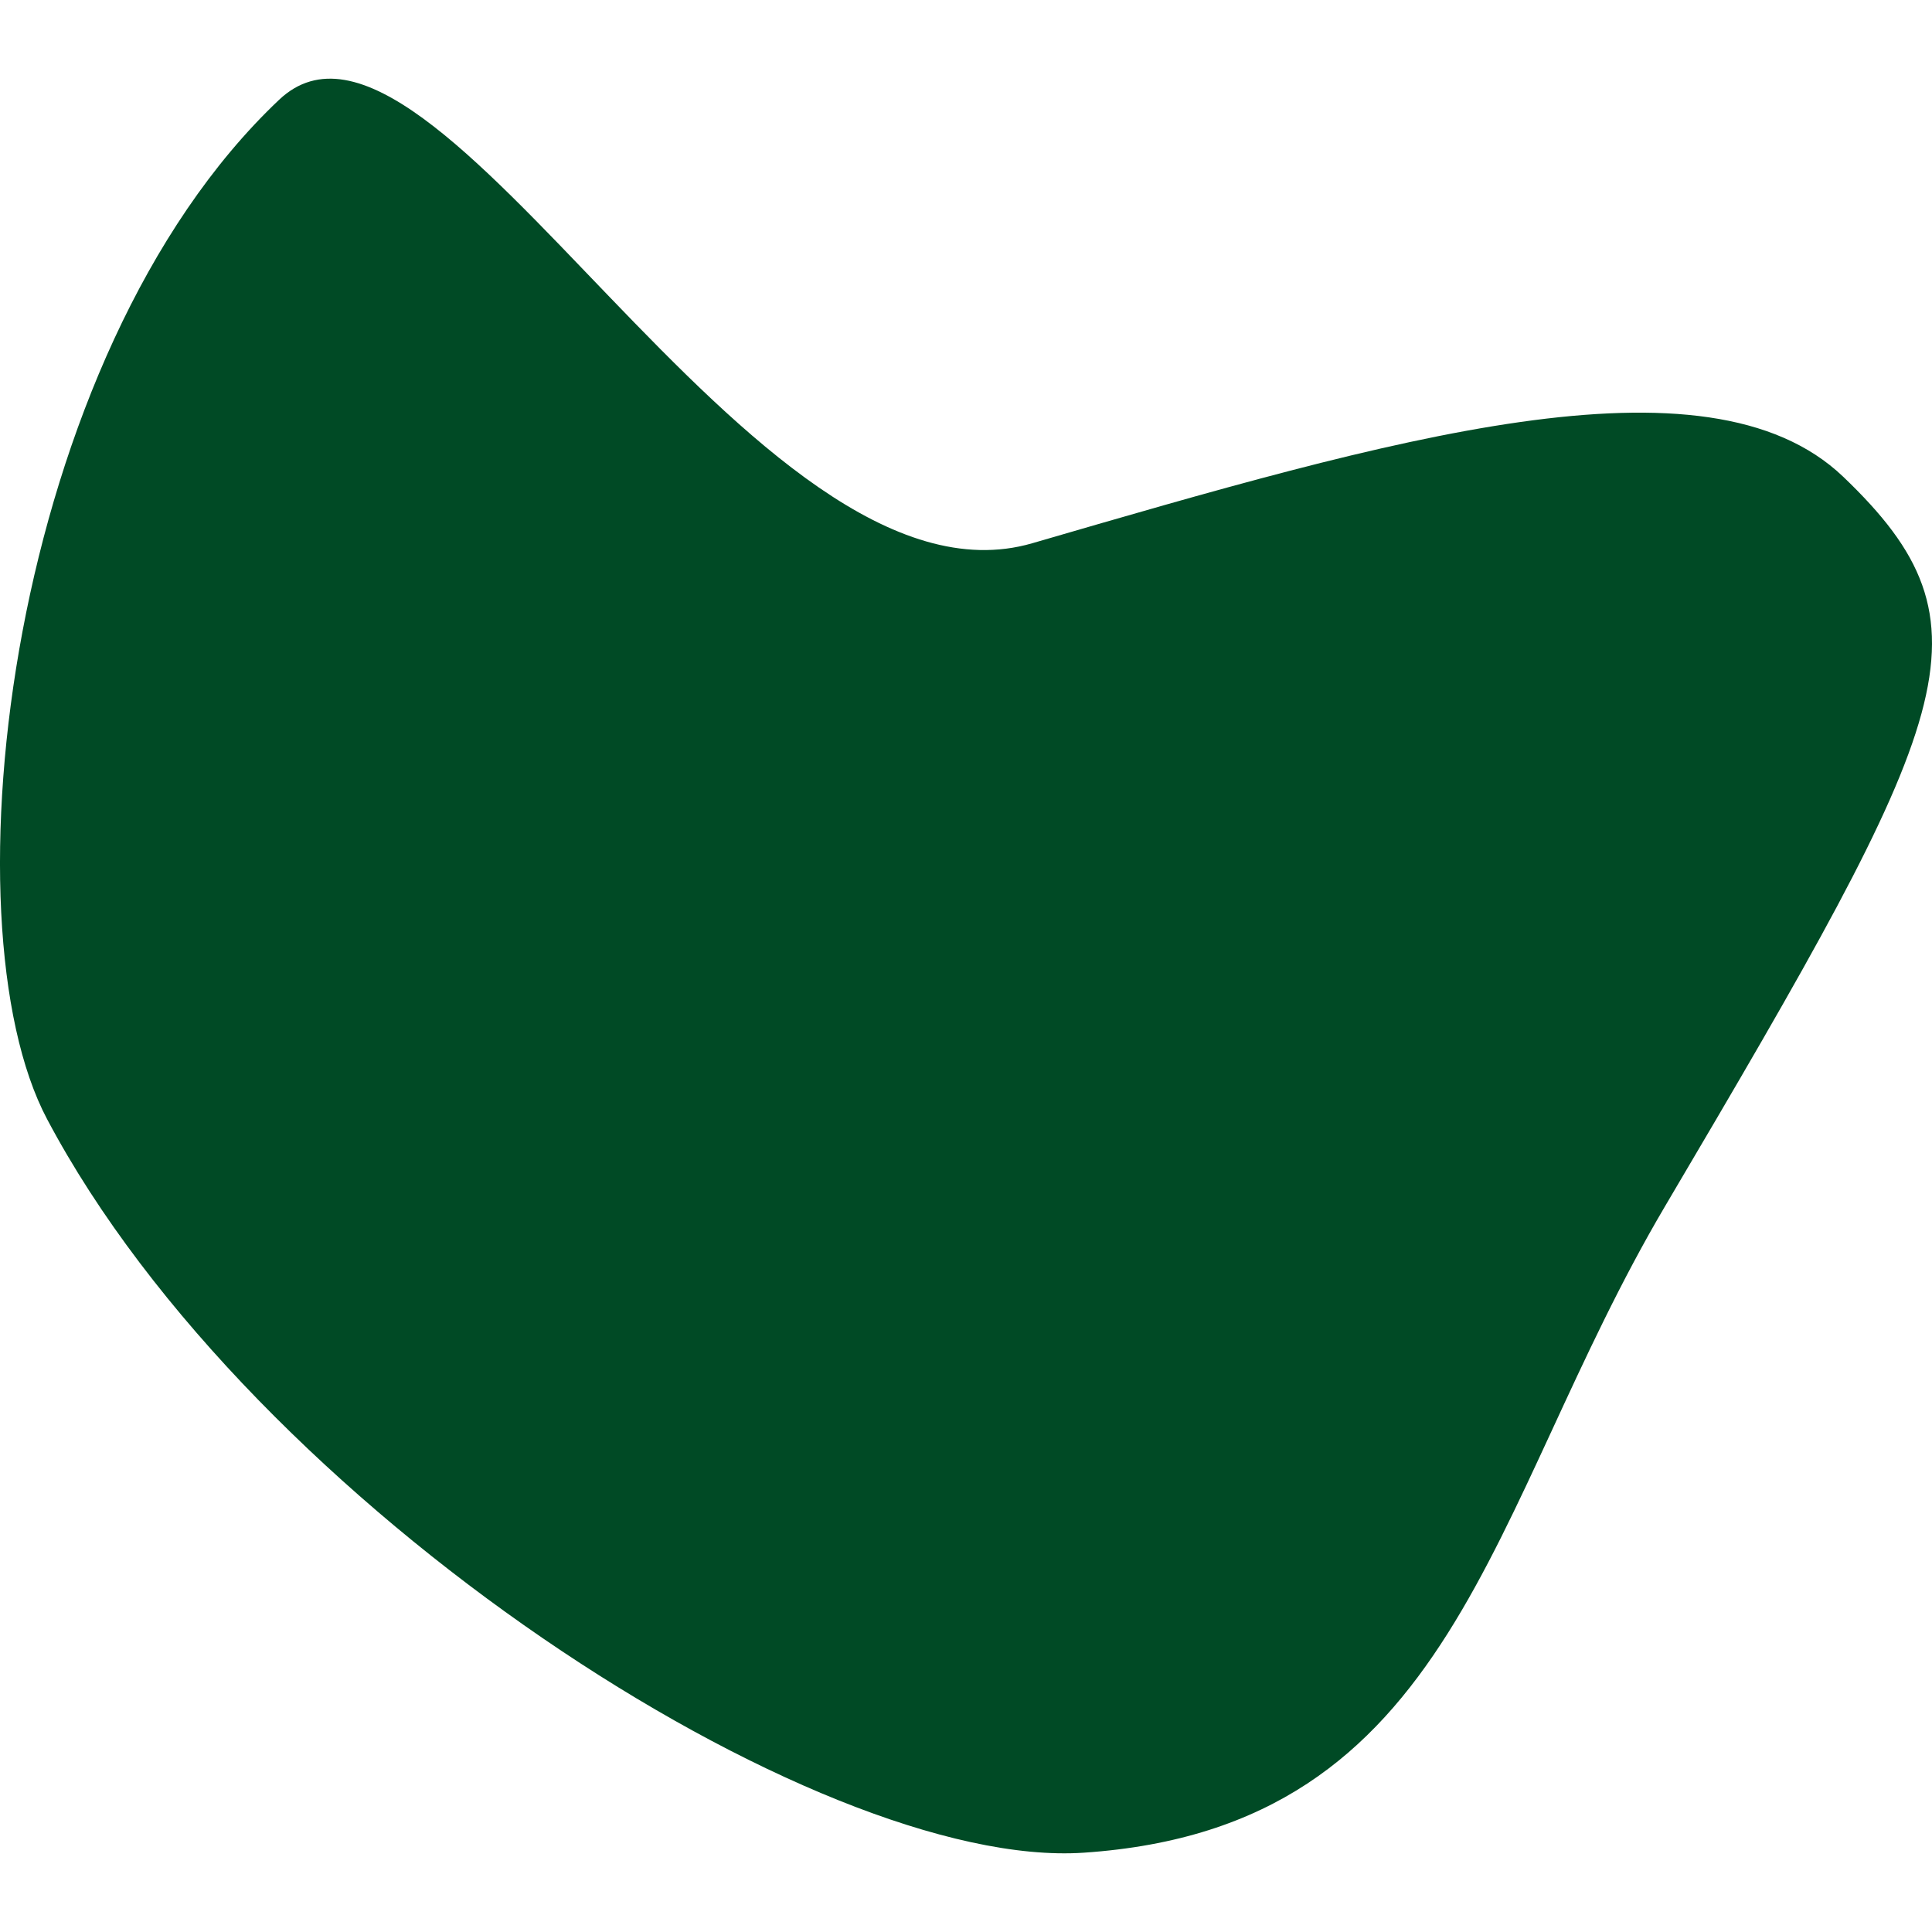 <svg width="100px" height="100px" viewBox="0 0 100 100" version="1.1" xmlns="http://www.w3.org/2000/svg" xmlns:xlink="http://www.w3.org/1999/xlink" xml:space="preserve" xmlns:serif="http://www.serif.com/" style="fill-rule:evenodd;clip-rule:evenodd;stroke-linejoin:round;stroke-miterlimit:1.414;"><path d="M53.431,28.118c18.48,-5.374 34.89,-10.211 41.972,-3.443c8.111,7.75 5.759,12.38 -9.216,37.753c-9.264,15.697 -10.738,32.159 -30.091,33.467c-13.779,0.931 -43.021,-17.887 -53.658,-37.967c-5.419,-10.23 -1.971,-39.544 12.008,-52.763c8.045,-7.609 24.552,27.15 38.985,22.953Z" style="fill:#004a25;"/></svg>